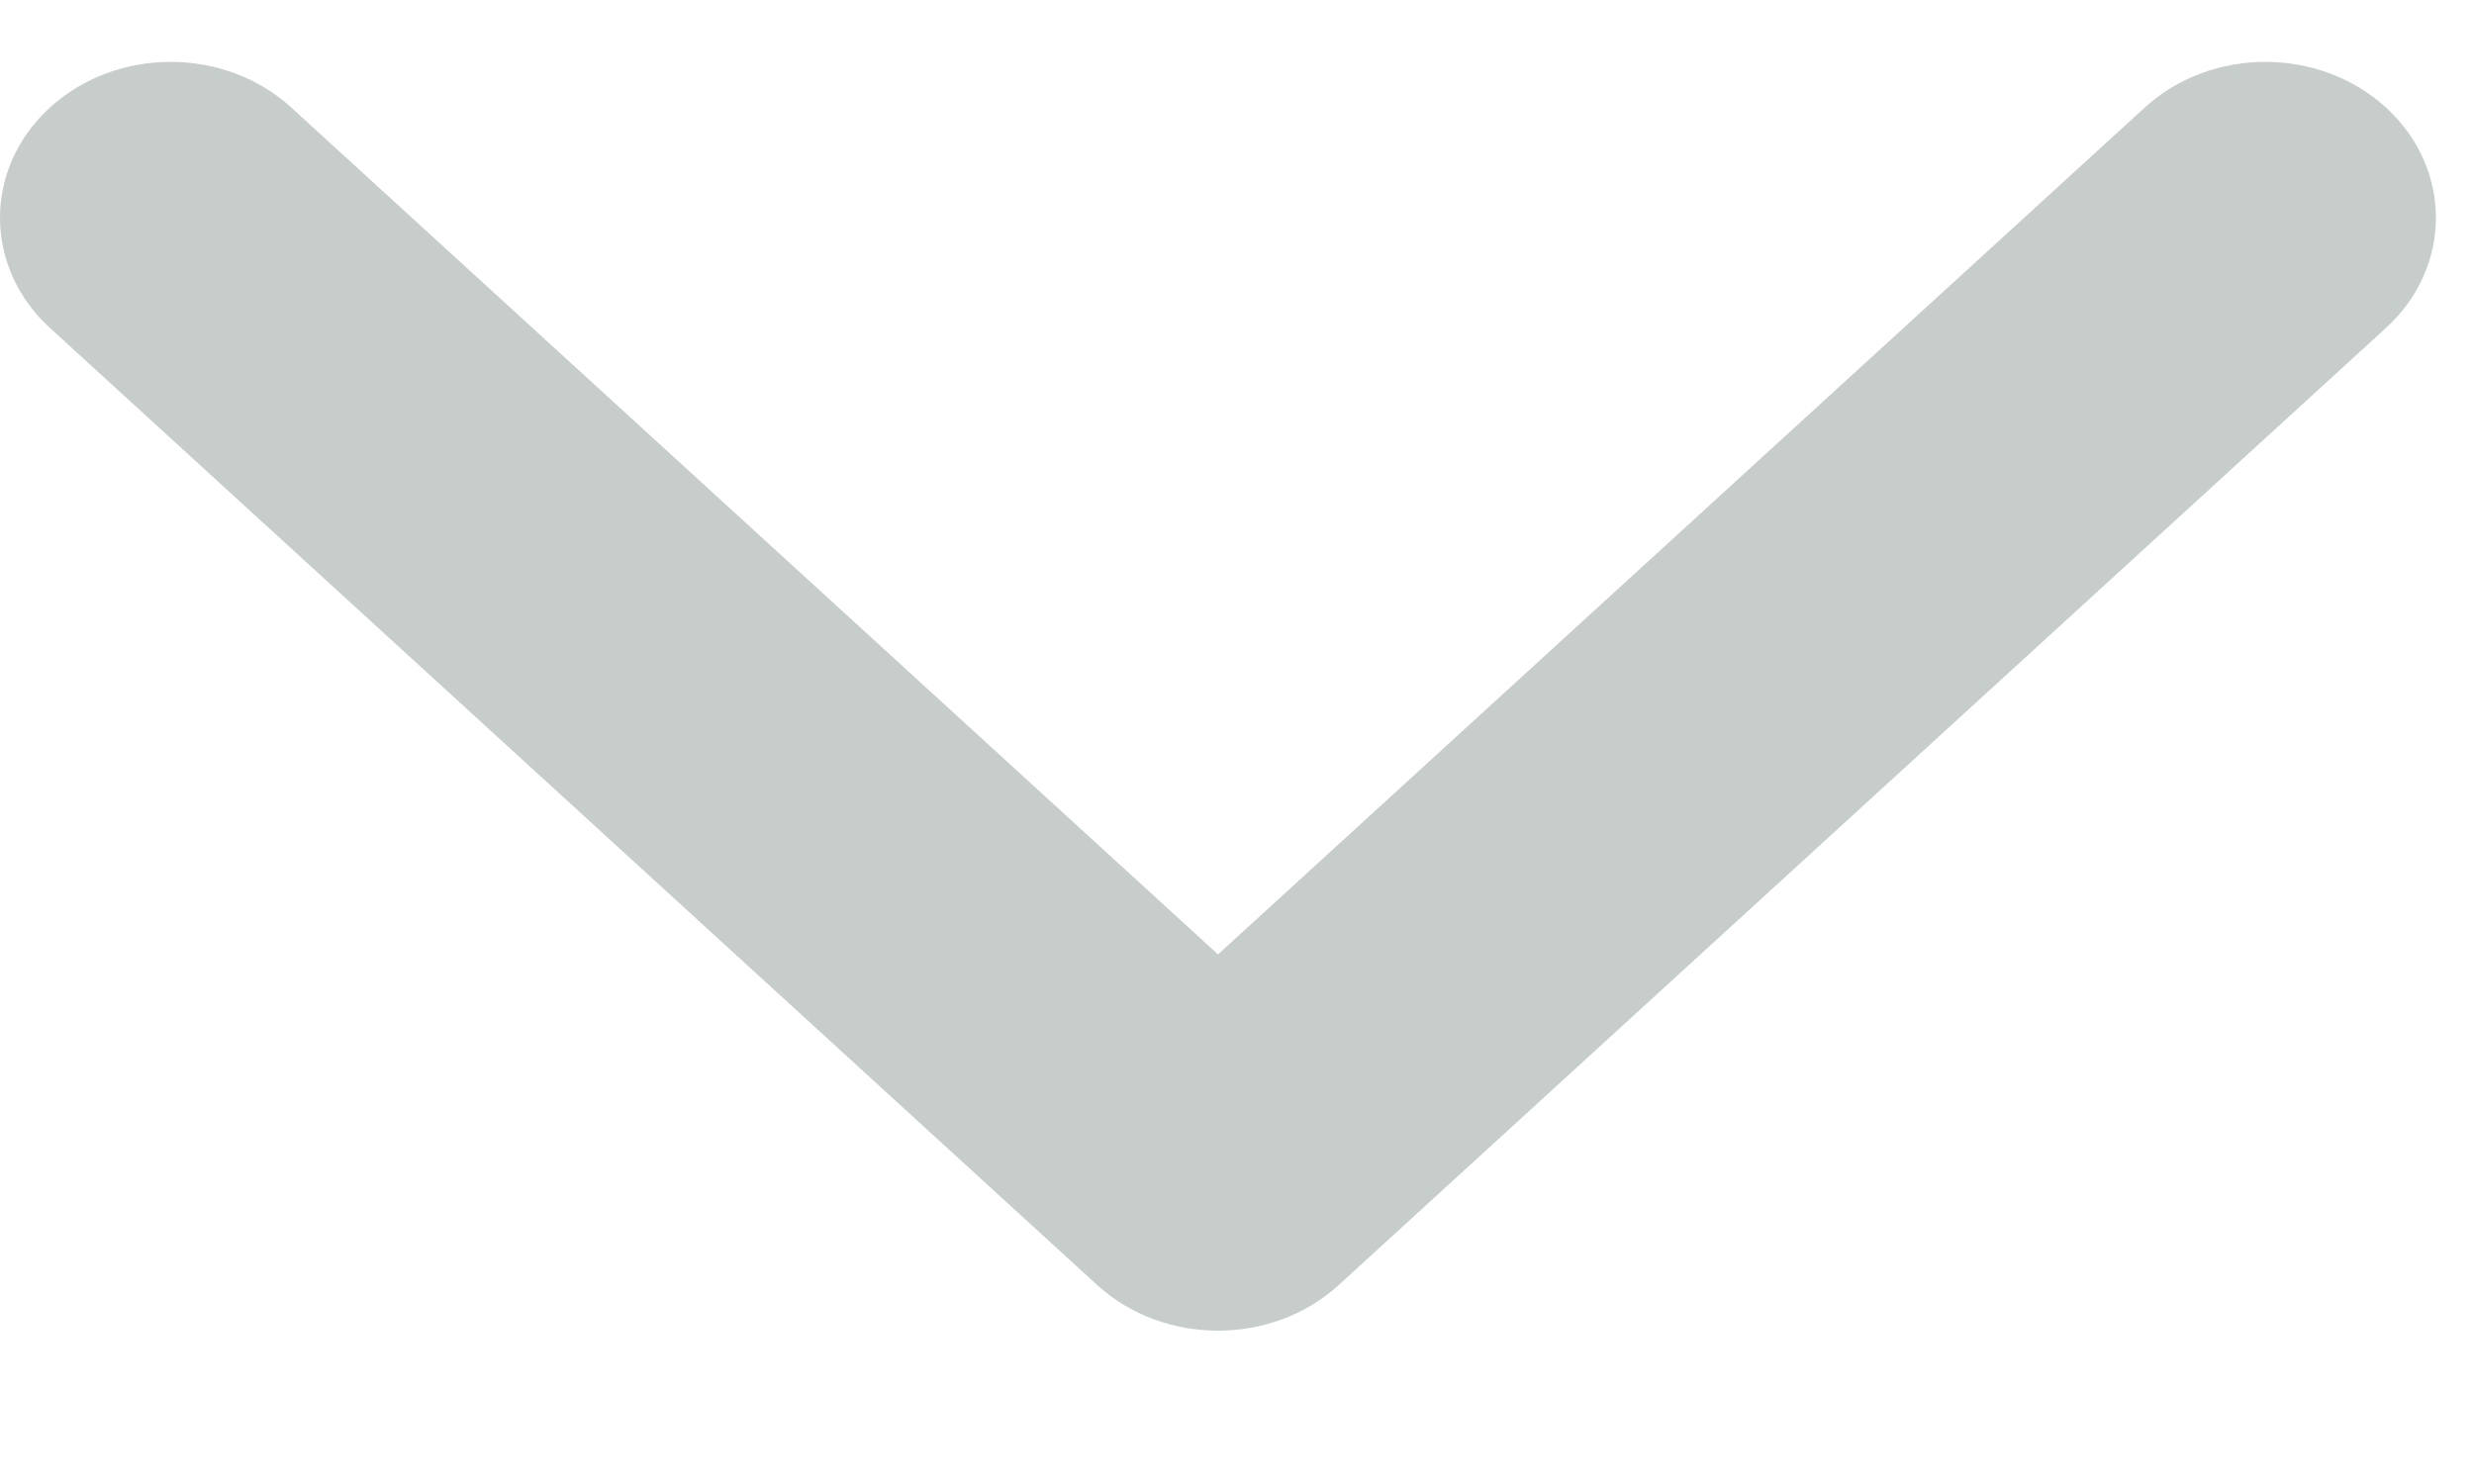 <svg width="15" height="9" viewBox="0 0 15 9" fill="none" xmlns="http://www.w3.org/2000/svg">
<path d="M7.385 8.07C7.12 8.07 6.855 7.978 6.653 7.794L0.303 1.989C-0.101 1.62 -0.101 1.021 0.303 0.652C0.707 0.283 1.362 0.283 1.766 0.652L7.385 5.788L13.004 0.652C13.408 0.283 14.062 0.283 14.466 0.652C14.87 1.021 14.87 1.62 14.466 1.989L8.116 7.794C7.914 7.978 7.649 8.07 7.385 8.07Z" fill="#C7CDCB"/>
</svg>
